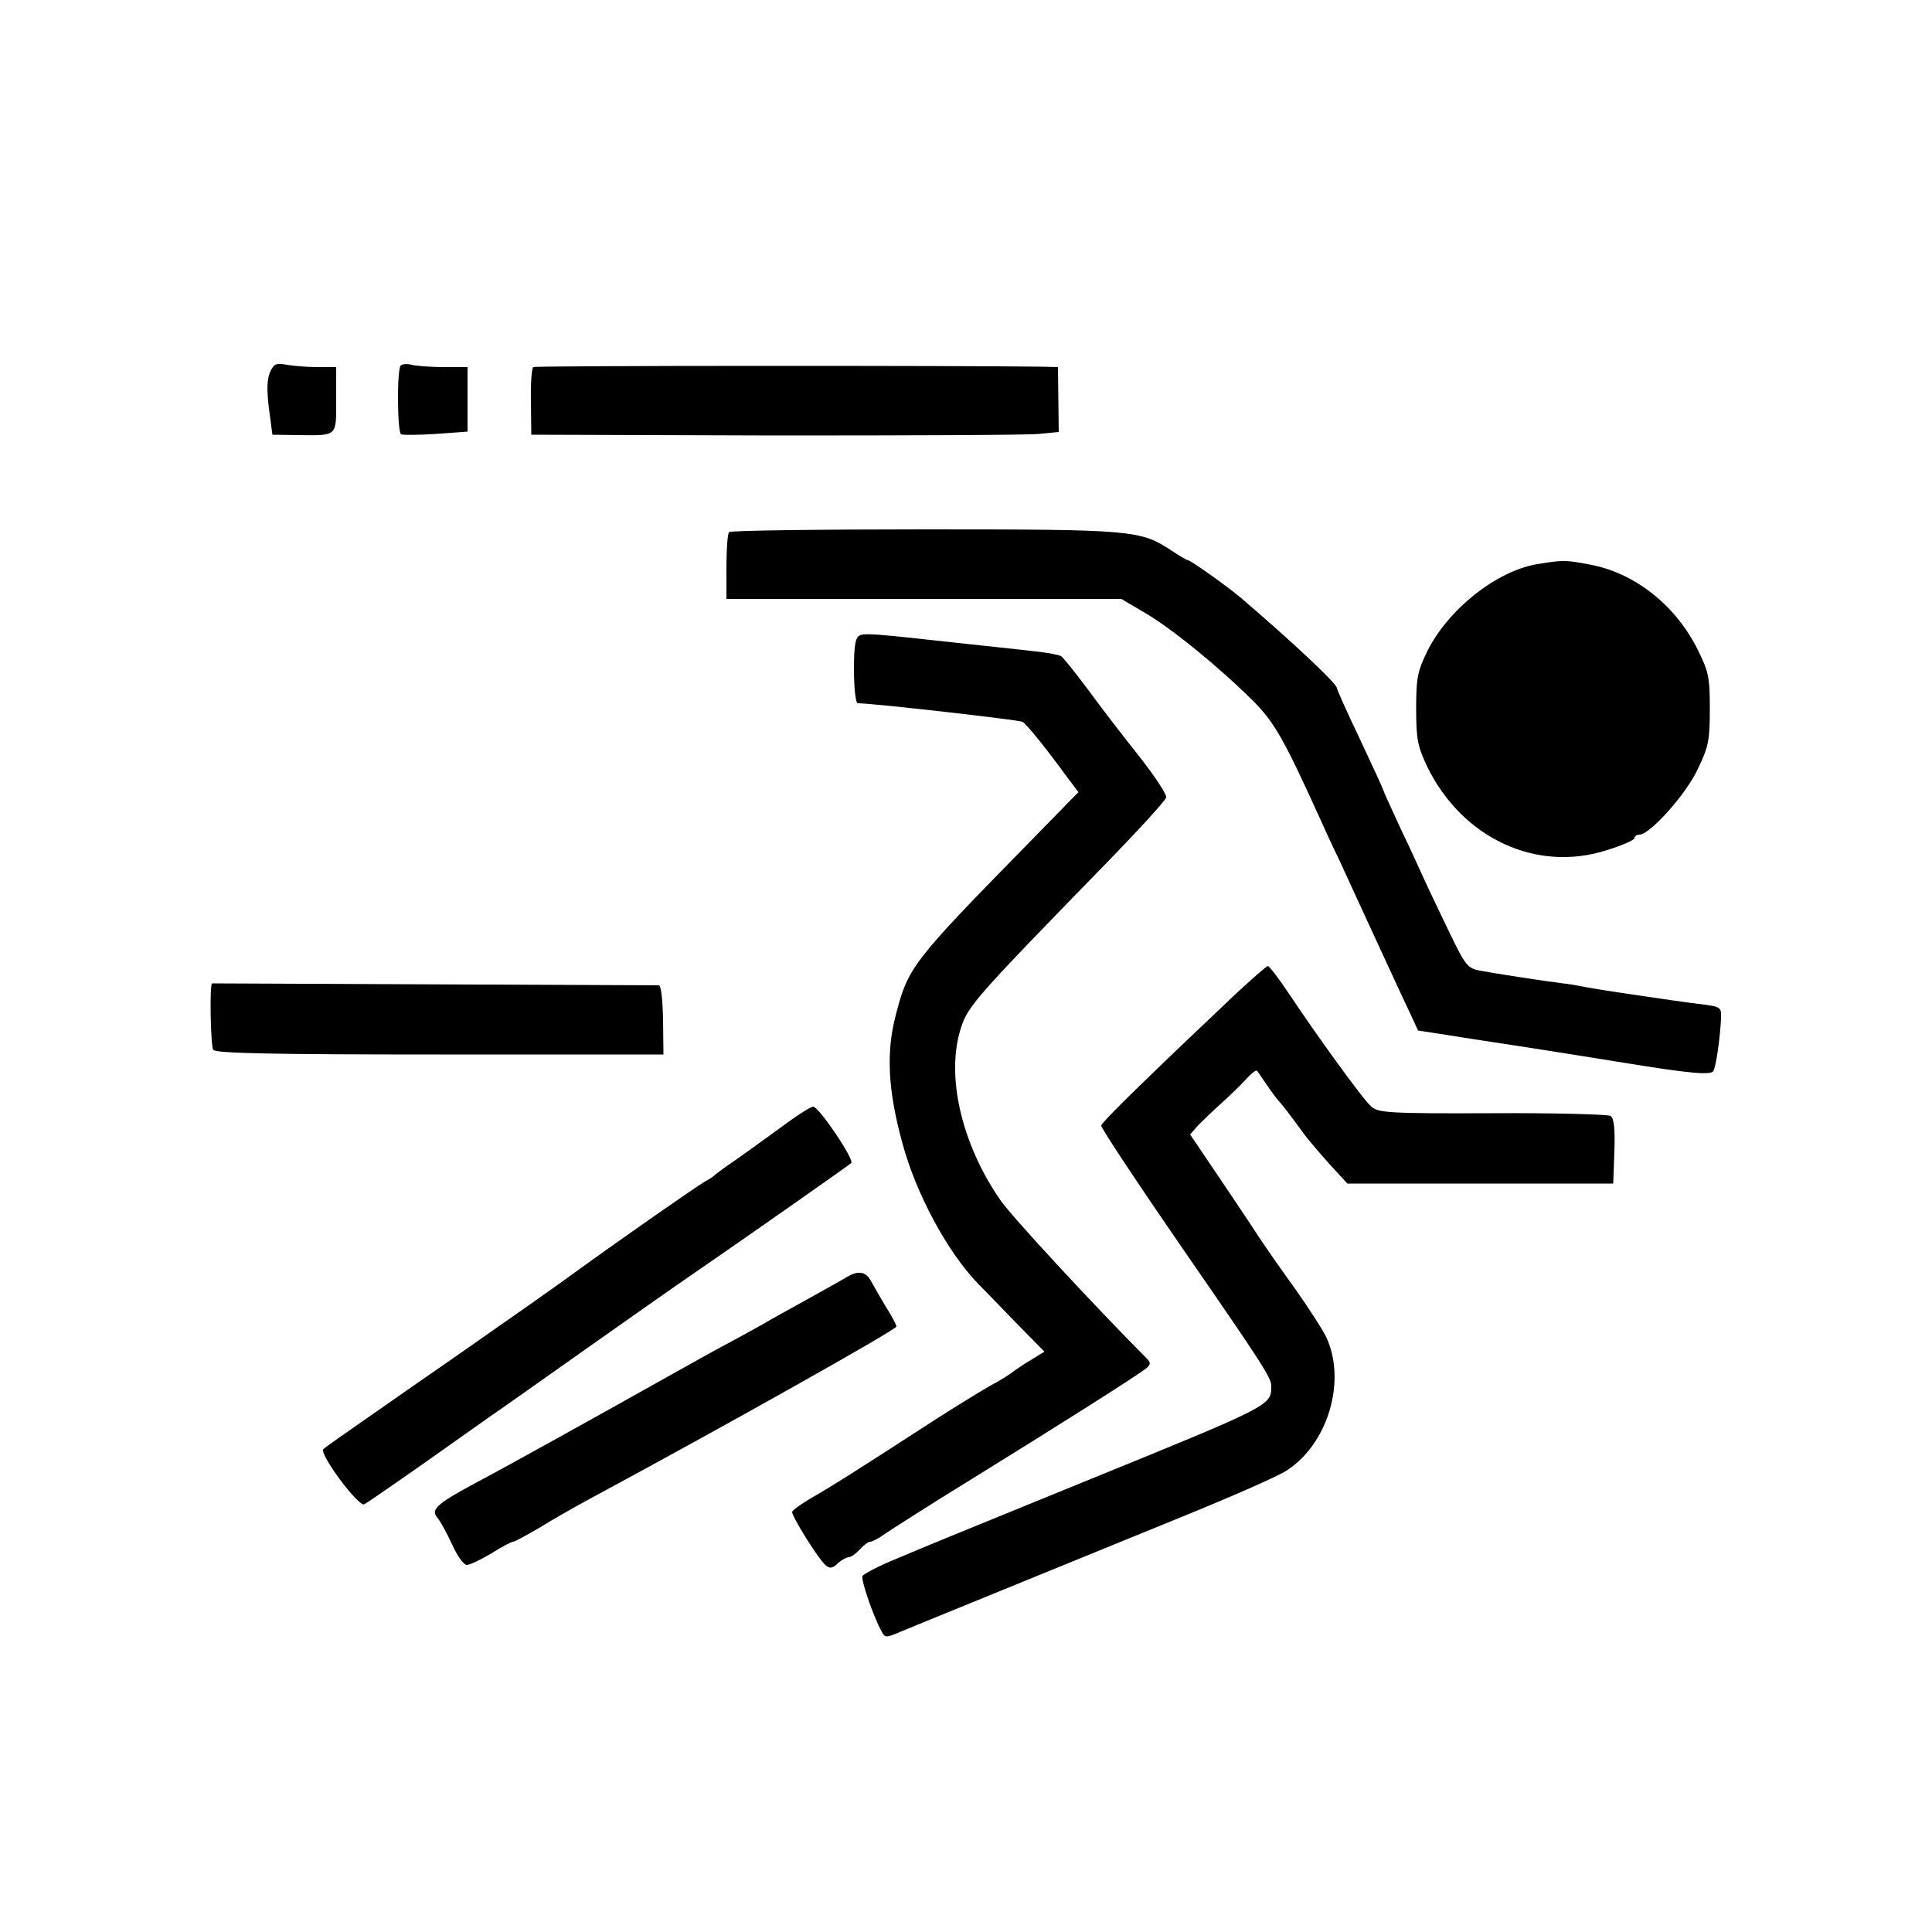 <svg version="1" xmlns="http://www.w3.org/2000/svg" width="666.667" height="666.667" viewBox="0 0 500 500"><path d="M69.9 96.3c-.8 1.8-.9 4.6-.3 9.4l.9 6.8 6.5.1c10.5.1 10 .5 10-9.2V95h-4.9c-2.7 0-6.2-.3-7.9-.6-2.7-.5-3.3-.3-4.3 1.9zM103.7 94.6c-1 1-.9 17.2.1 17.8.4.2 4.5.2 9-.1l8.2-.6V95h-6.2c-3.5 0-7.2-.3-8.3-.6-1.1-.3-2.4-.2-2.8.2zM138 95c-.4.3-.7 4.3-.6 9l.1 8.5 63 .2c34.7 0 65.4-.1 68.3-.4l5.2-.5-.1-8.4-.1-8.4-4.2-.1c-20.3-.3-131-.3-131.6.1zM188.7 137.7c-.4.3-.7 4.4-.7 9v8.3h102.2l6.1 3.6c6.9 4 19.5 14.3 28.1 22.9 5.4 5.4 8 10.1 16.6 29 1.2 2.7 3.8 8.4 5.8 12.5 1.9 4.1 6 13.1 9.2 20 3.2 6.9 6.9 15 8.4 18.1l2.6 5.6 7.8 1.2c4.2.7 13.6 2.1 20.7 3.2 7.2 1.1 18.2 2.9 24.5 3.9 17.2 2.8 22.7 3.3 23.4 2.2.7-1.1 1.8-8.8 2-13.7.1-2.9 0-3-5.9-3.7-3.3-.4-9.4-1.3-13.5-1.9-10.3-1.5-12-1.8-16-2.5-1.9-.4-4.4-.8-5.5-.9-5.6-.7-18.4-2.7-21.5-3.3-3.2-.6-3.8-1.4-7.8-9.7-2.4-5-5.2-10.8-6.2-13-1-2.2-3.8-8.4-6.4-13.8-2.5-5.4-4.6-10-4.6-10.2 0-.2-2.7-6.1-6-13.1-3.3-6.9-6-12.9-6-13.3 0-1.2-12-12.4-25-23.5-3.3-2.8-12.9-9.6-13.5-9.6-.3 0-2.2-1.1-4.3-2.5-8.1-5.3-9.6-5.5-63.8-5.5-27.5 0-50.4.3-50.7.7z"/><path d="M397.8 146c-10.6 1.8-23 11.7-28.4 22.5-2.6 5.3-2.9 7.1-2.9 15s.4 9.7 2.9 15c9.1 18.5 28.3 27.4 46.5 21.5 3.9-1.2 7.1-2.6 7.1-3.1s.6-.9 1.3-.9c2.7 0 12.1-10.5 15.1-17 2.8-5.8 3.1-7.5 3.1-15.6 0-8.2-.3-9.6-3.3-15.6-5.8-11.4-16.3-19.6-27.8-21.7-6.4-1.2-6.8-1.2-13.6-.1zM221.6 165.6c-1 2.6-.7 16.4.4 16.4 3.9 0 41.7 4.3 42.6 4.8 1.1.7 5.2 5.6 11.7 14.5l2.8 3.7-13.1 13.4c-29.9 30.5-31 31.9-34.2 44.4-2.5 9.5-2 19.4 1.7 32.9 3.5 13.1 11.6 28.2 19.6 36.5 1.9 1.9 6.5 6.7 10.3 10.6l6.9 7-3.4 2.1c-1.9 1.1-3.9 2.5-4.6 3-.7.6-3.3 2.3-6 3.7-2.6 1.5-8.8 5.3-13.8 8.5-22.7 14.7-26.4 17-31.7 20.1-3.2 1.8-5.8 3.7-5.8 4.1 0 1.3 7 12.5 8.7 13.8 1 .9 1.8.8 3.1-.5 1-.9 2.3-1.6 2.9-1.6.5 0 1.8-.9 2.8-2 1-1.1 2.2-2 2.7-2s2.1-.8 3.6-1.9c2.4-1.6 13.5-8.7 20.7-13.1 23.8-14.7 45-28.1 47.3-30 1-.9 1-1.4 0-2.4-14.2-14.3-35.1-36.9-37.9-41-10.1-14.6-14.2-32.3-10.2-44.6 1.8-5.7 4.1-8.2 37.3-42.3 8.5-8.7 15.6-16.5 15.8-17.3.2-.8-3-5.6-7-10.7-4-5-10-12.8-13.2-17.2-3.3-4.4-6.4-8.3-7-8.7-.5-.3-3.5-.9-6.5-1.2-3.1-.4-13.8-1.5-23.8-2.6-21.9-2.4-21.9-2.4-22.7-.4z"/><path d="M319.3 257.7c-22.1 20.9-34.3 32.8-34.3 33.6 0 .7 8.5 13.6 22.7 34.2 18.8 27.2 21.3 31.1 21.3 33.1 0 5.2.6 4.9-49 25.1-34.8 14.2-39.5 16.1-48 19.7-4.7 1.9-8.6 4-8.8 4.5-.4 1.1 2.9 10.6 4.9 14.2.9 1.8 1.2 1.8 4.7.3 3.8-1.6 30.6-12.5 73.2-29.9 12.8-5.2 25.1-10.6 27.1-12 10.7-7 15.4-23.3 10.1-34.5-.9-1.9-4.4-7.3-7.7-12-3.4-4.7-7.8-11-9.8-14-1.9-3-6.8-10.2-10.6-15.9l-7.1-10.5 2.2-2.5c1.3-1.3 3.9-3.8 5.8-5.5 1.9-1.7 4.7-4.4 6.2-6 1.5-1.7 2.9-2.8 3.1-2.5.2.2 1.4 2 2.7 3.9 1.3 1.9 2.7 3.7 3 4 .5.5 2.2 2.6 6.8 8.9.9 1.2 3.8 4.6 6.3 7.4l4.6 5h68.8l.3-8.3c.2-6-.1-8.6-1-9.2-.7-.4-14.5-.8-30.6-.7-26.5.1-29.5-.1-31.3-1.7-2.2-1.9-14.1-18.4-21.3-29.2-2.6-3.9-5.1-7.2-5.5-7.2-.3 0-4.3 3.5-8.8 7.7zM54.9 254.5c-.7 0-.4 16.3.3 17.2.7.9 15.4 1.2 58.7 1.2h57.8l-.1-8.9c-.1-5.3-.5-9-1.1-9-.7 0-114-.5-115.6-.5zM201.5 292.2c-4.4 3.2-9.8 7.1-12 8.6-2.2 1.5-4.2 3-4.5 3.3-.3.3-1.4 1.1-2.6 1.7-1.8 1-20.8 14.2-33.9 23.7-2.7 2-8.4 6-12.5 8.9-4.1 2.9-12.2 8.5-18 12.6-5.8 4-15.7 10.9-22 15.3-6.3 4.4-11.9 8.3-12.3 8.7-1.3 1.1 9.2 15.2 10.6 14.3 1.1-.6 14.2-9.7 23.6-16.4 2-1.4 6.1-4.3 9.2-6.5 3.1-2.1 14.2-10 24.7-17.4 10.5-7.4 22.7-16 27.1-19 16.7-11.5 40.6-28.3 41.4-29 .9-.8-8.1-14.2-9.8-14.6-.6-.1-4.6 2.5-9 5.8zM219.5 330.3c-1.1.7-6 3.4-11 6.2-4.9 2.7-9.8 5.4-10.7 6-.9.5-4.5 2.5-8 4.4-3.5 1.8-11.7 6.4-18.3 10.1-16.2 9.1-40.5 22.6-48.8 27-9.7 5.2-11.3 6.7-9.5 8.8.8.9 2.5 4.1 3.8 6.9 1.3 2.9 3 5.3 3.8 5.3.8 0 3.7-1.4 6.4-3 2.6-1.7 5.2-3 5.6-3 .4 0 3.3-1.6 6.6-3.5 3.2-2 8.8-5.2 12.5-7.2 37.1-20 80.1-44.2 80.1-45 0-.4-1.2-2.7-2.8-5.2-1.5-2.5-3.2-5.5-3.8-6.6-1.3-2.4-3.2-2.7-5.9-1.2z"/></svg>